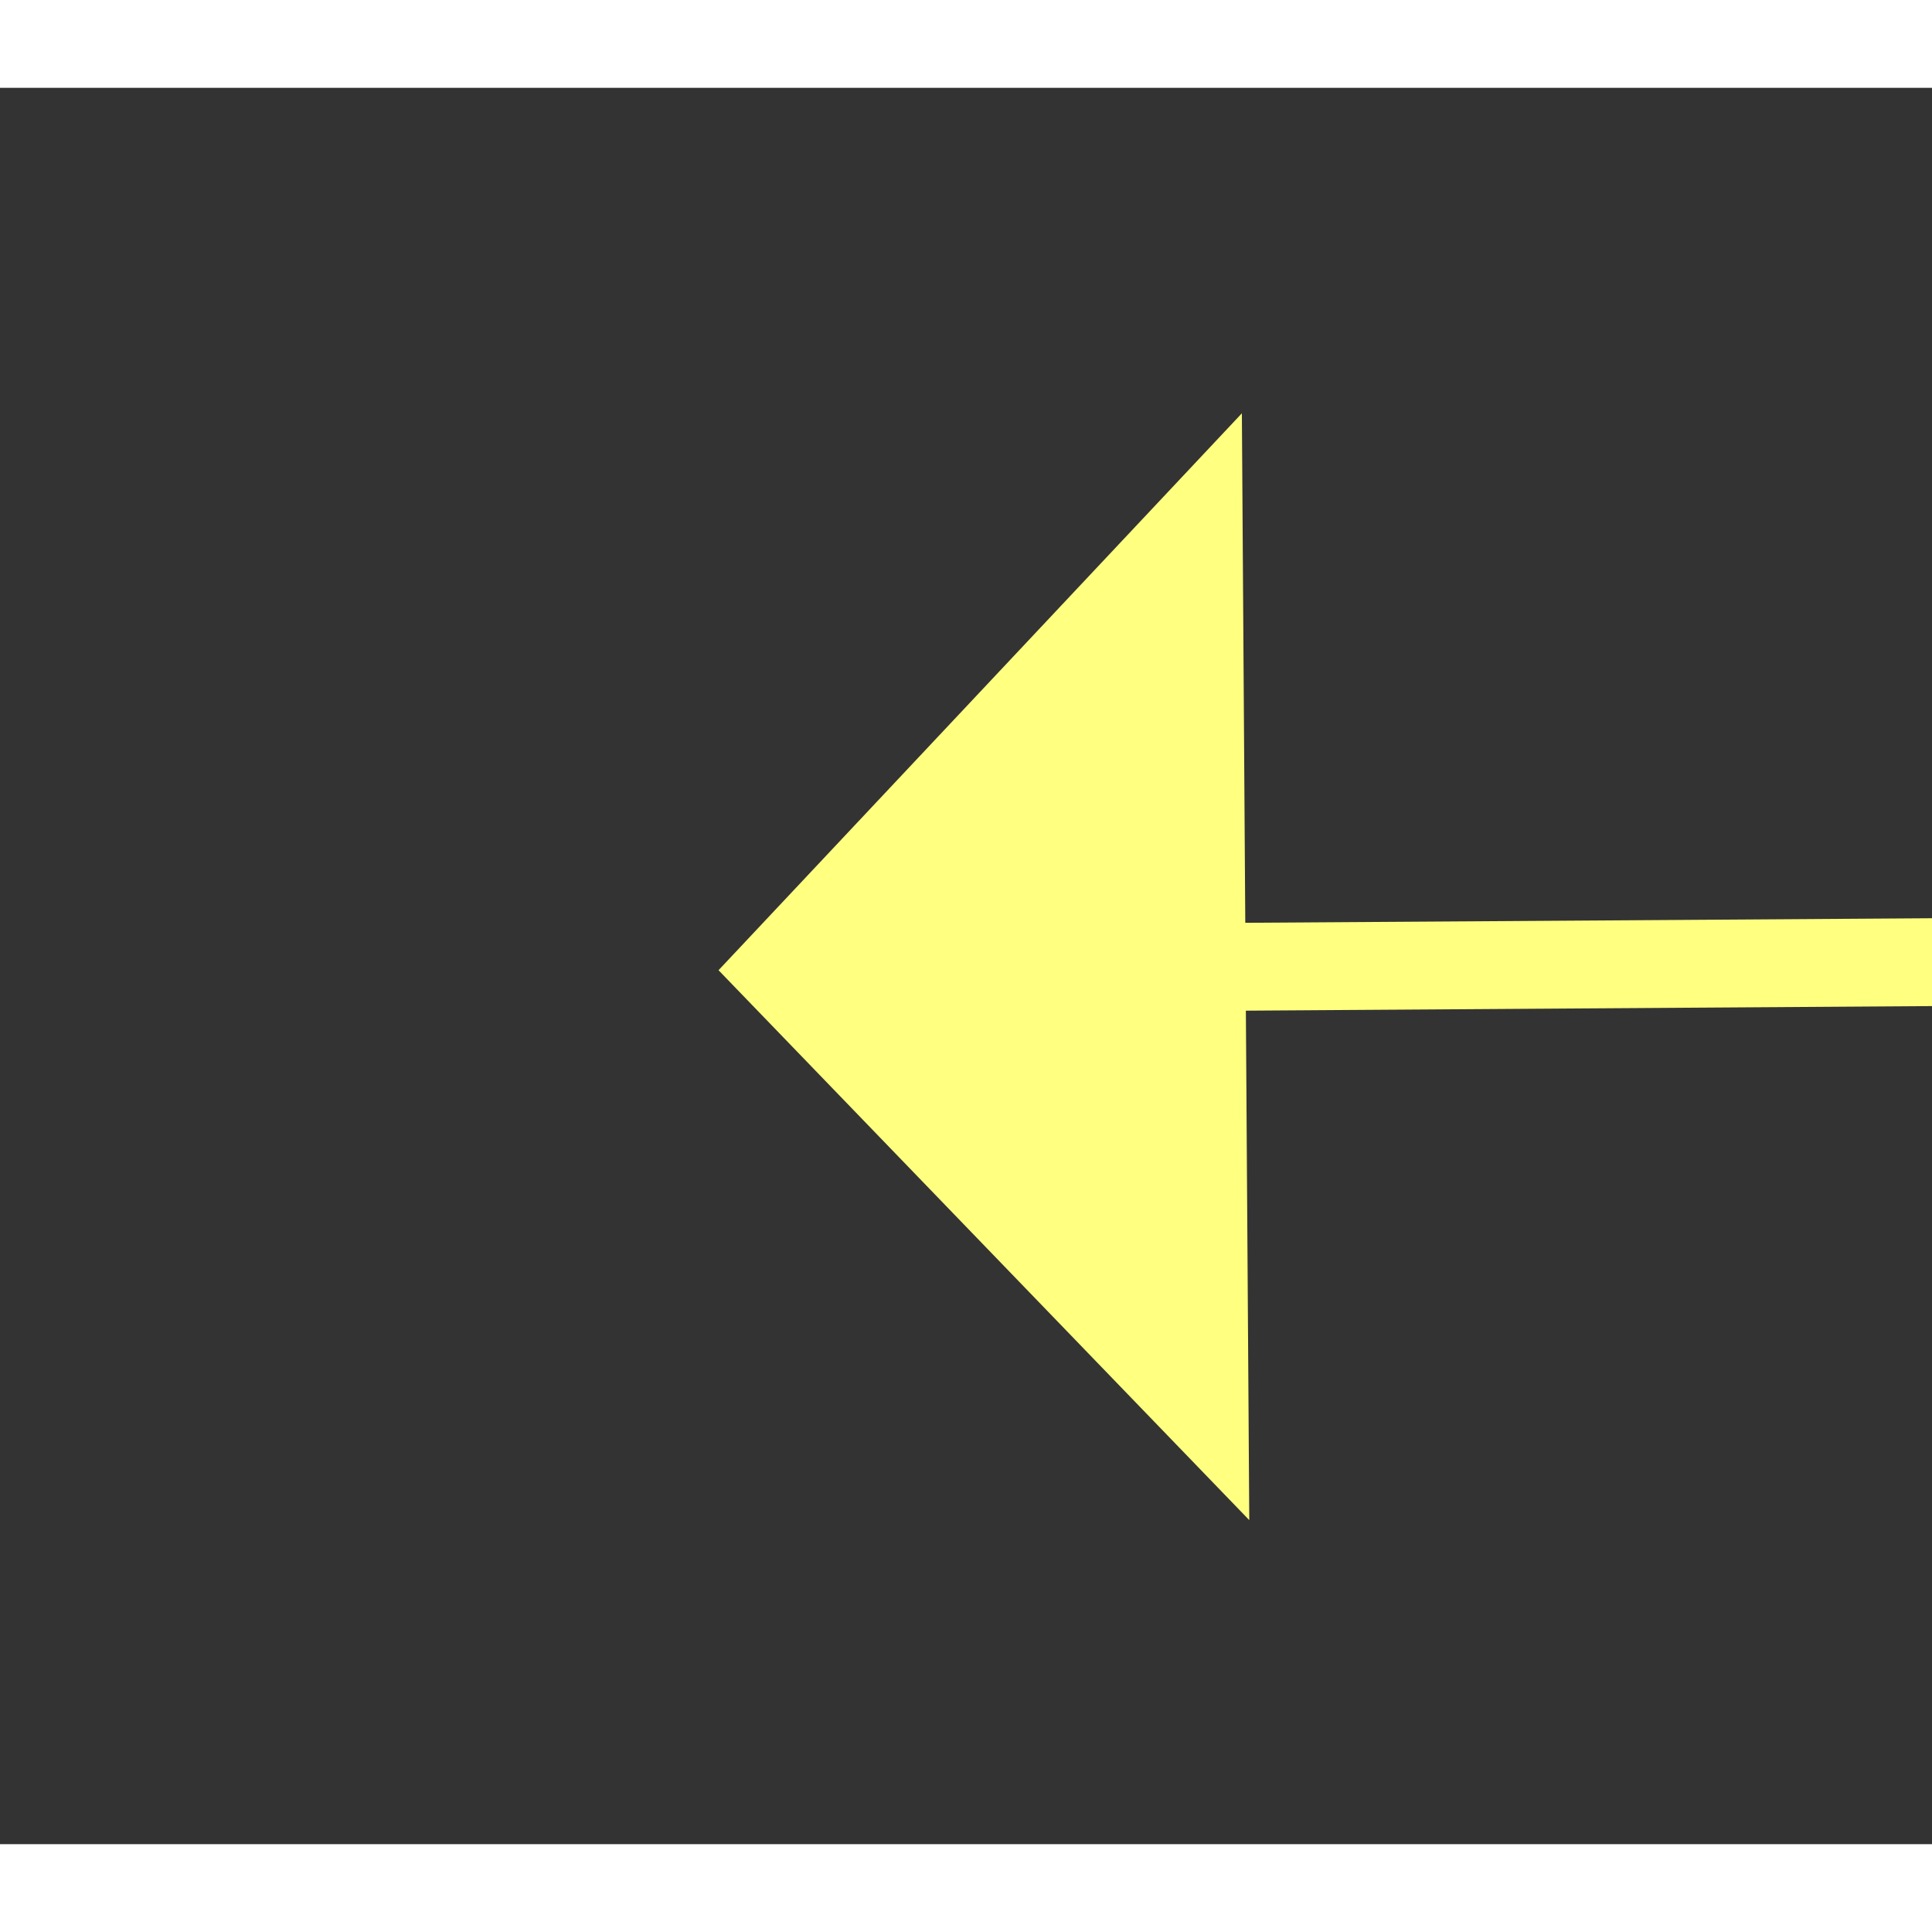 ﻿<?xml version="1.0" encoding="utf-8"?>
<svg version="1.1" xmlns:xlink="http://www.w3.org/1999/xlink" width="22px" height="22px" preserveAspectRatio="xMinYMid meet" viewBox="802 3229  22 20" xmlns="http://www.w3.org/2000/svg">
  <rect x="802" y="3229" width="22" height="20" fill="#333333" stroke="none"/>
  <g transform="matrix(0.985 -0.174 0.174 0.985 -550.095 190.384 )">
    <path d="M 142 81  L 106 18  L 4.929 0.837  " stroke-width="1" stroke="#ffff80" fill="none" transform="matrix(1 0 0 1 809 3238 )" />
    <path d="M 6.97 -5.207  L 0 0  L 4.861 7.216  L 6.97 -5.207  Z " fill-rule="nonzero" fill="#ffff80" stroke="none" transform="matrix(1 0 0 1 809 3238 )" />
  </g>
</svg>